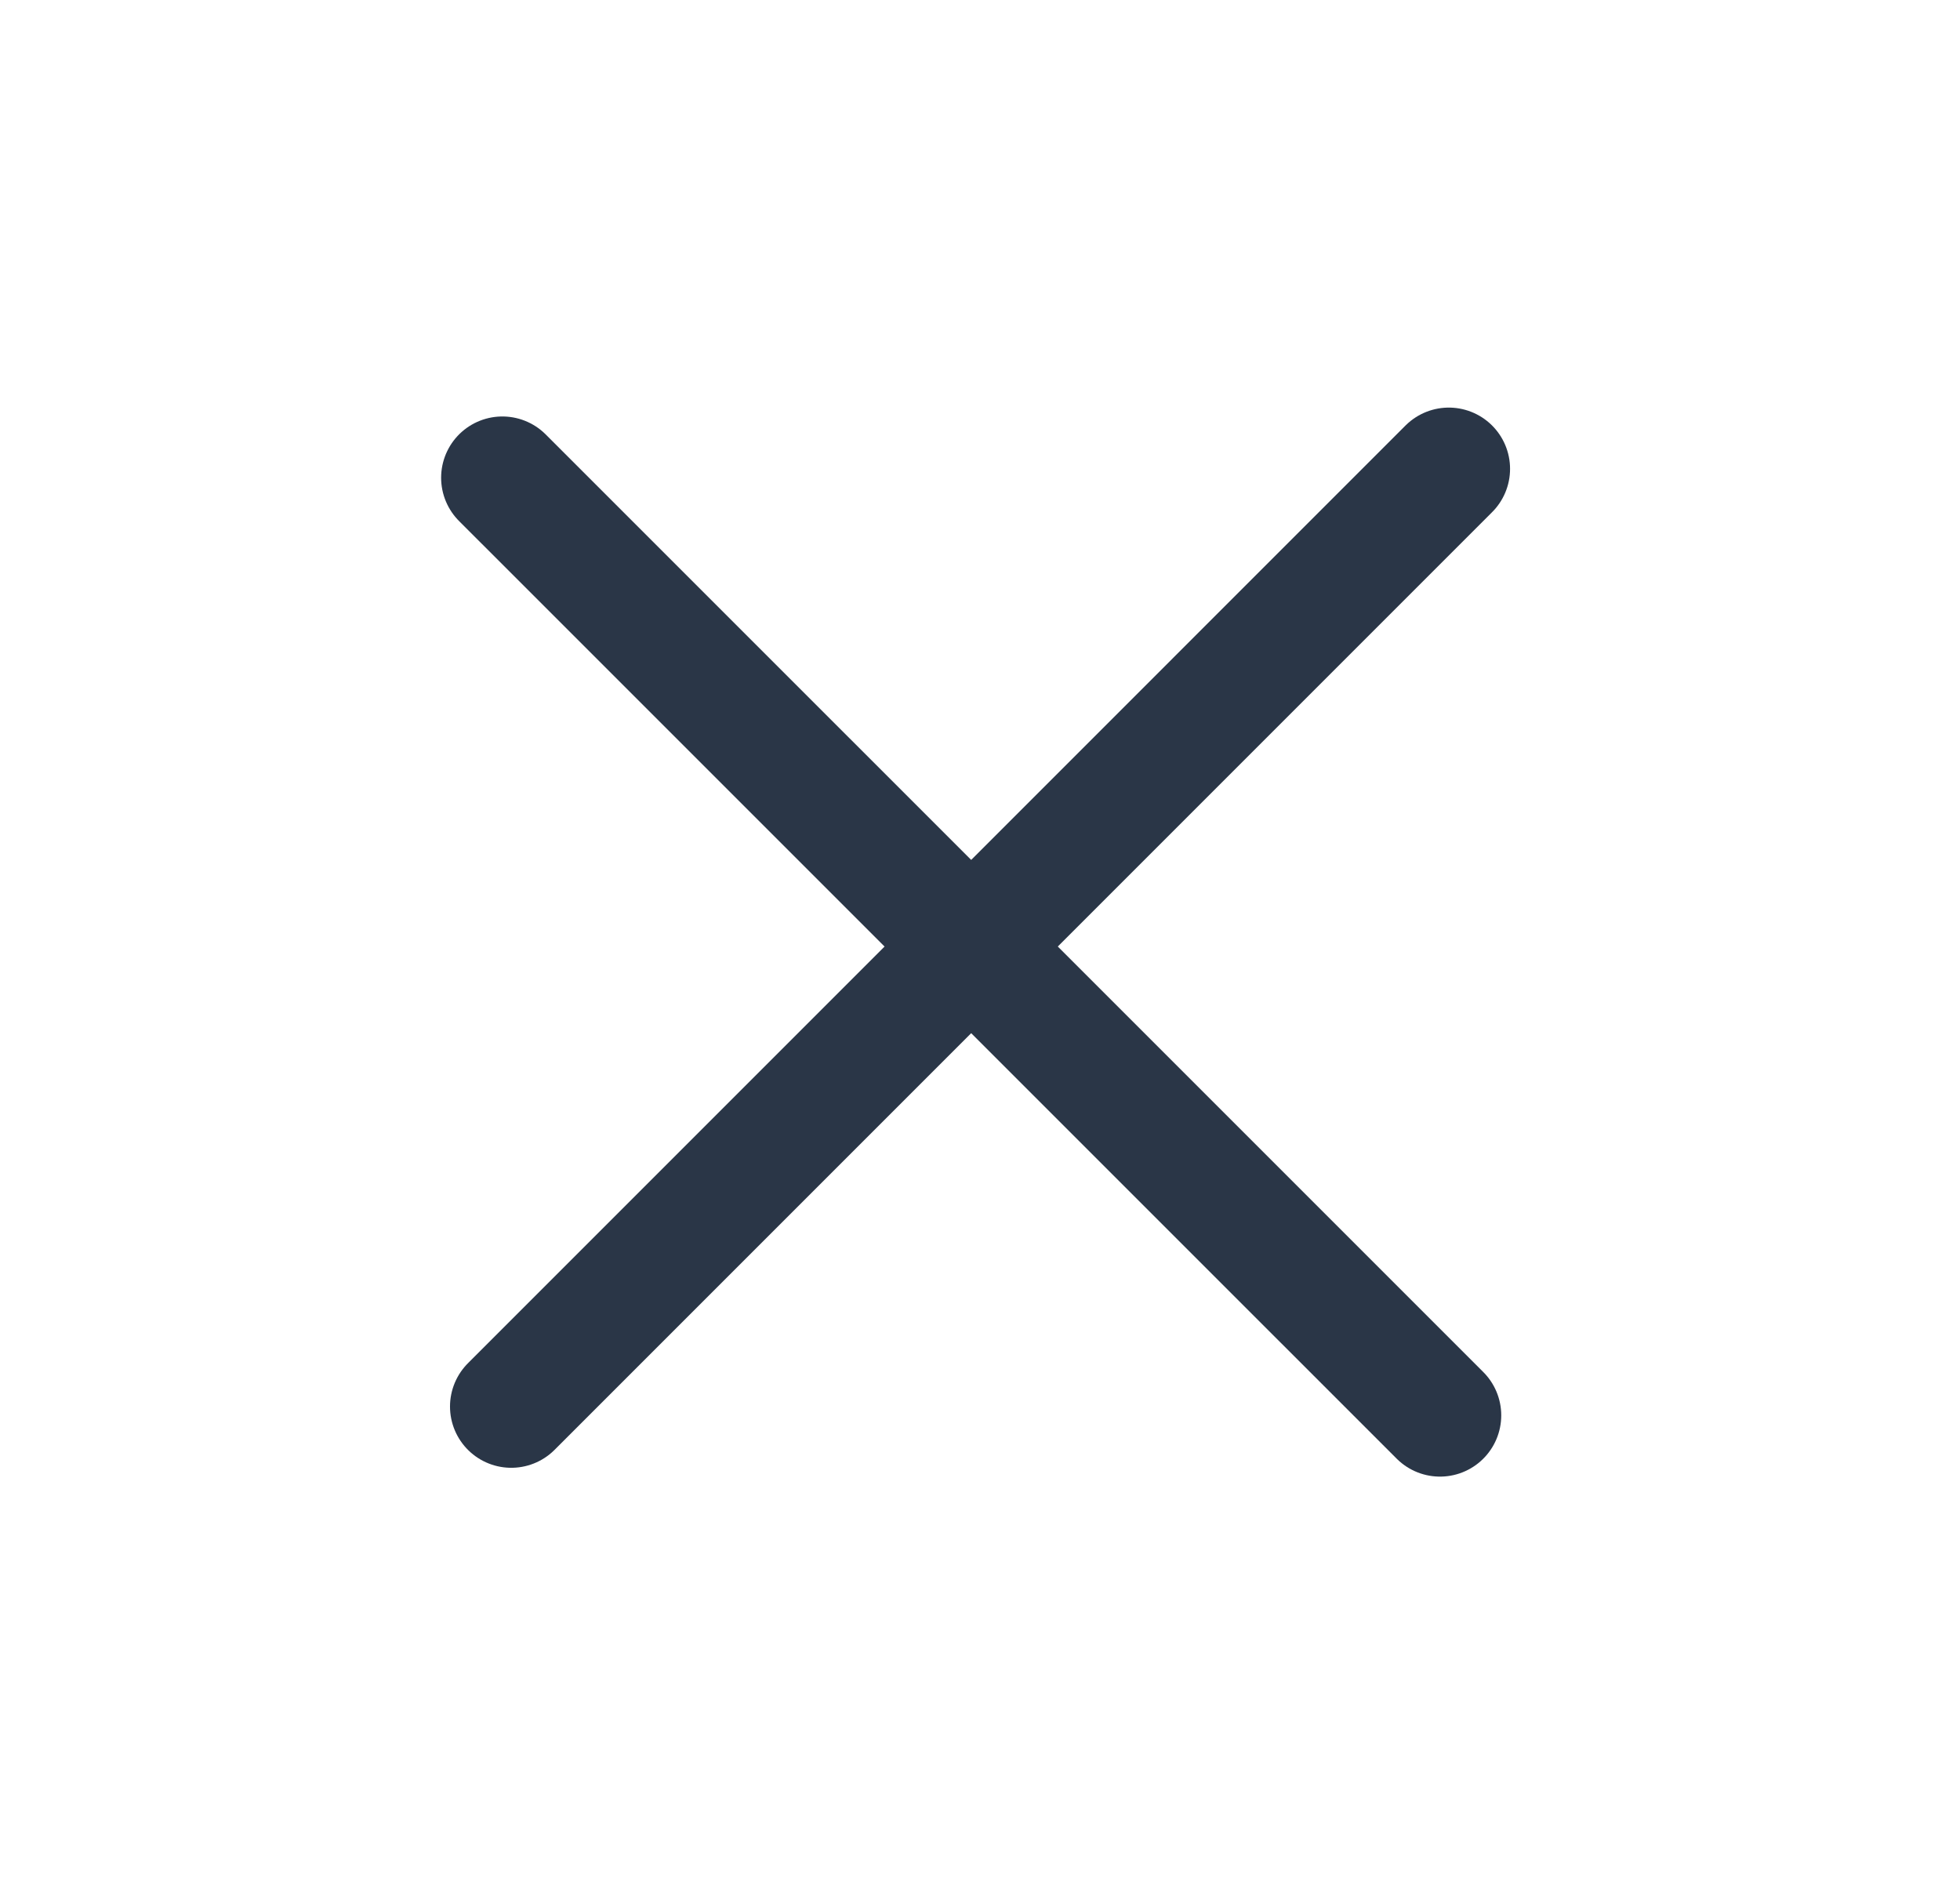 <svg width="32" height="31" viewBox="0 0 32 31" fill="none" xmlns="http://www.w3.org/2000/svg">
<path d="M23.654 7.654L8.347 22.962" stroke="#2A3647" stroke-width="2" stroke-linecap="round"/>
<path d="M23.51 23.106L8.202 7.799" stroke="#2A3647" stroke-width="2" stroke-linecap="round"/>
</svg>
